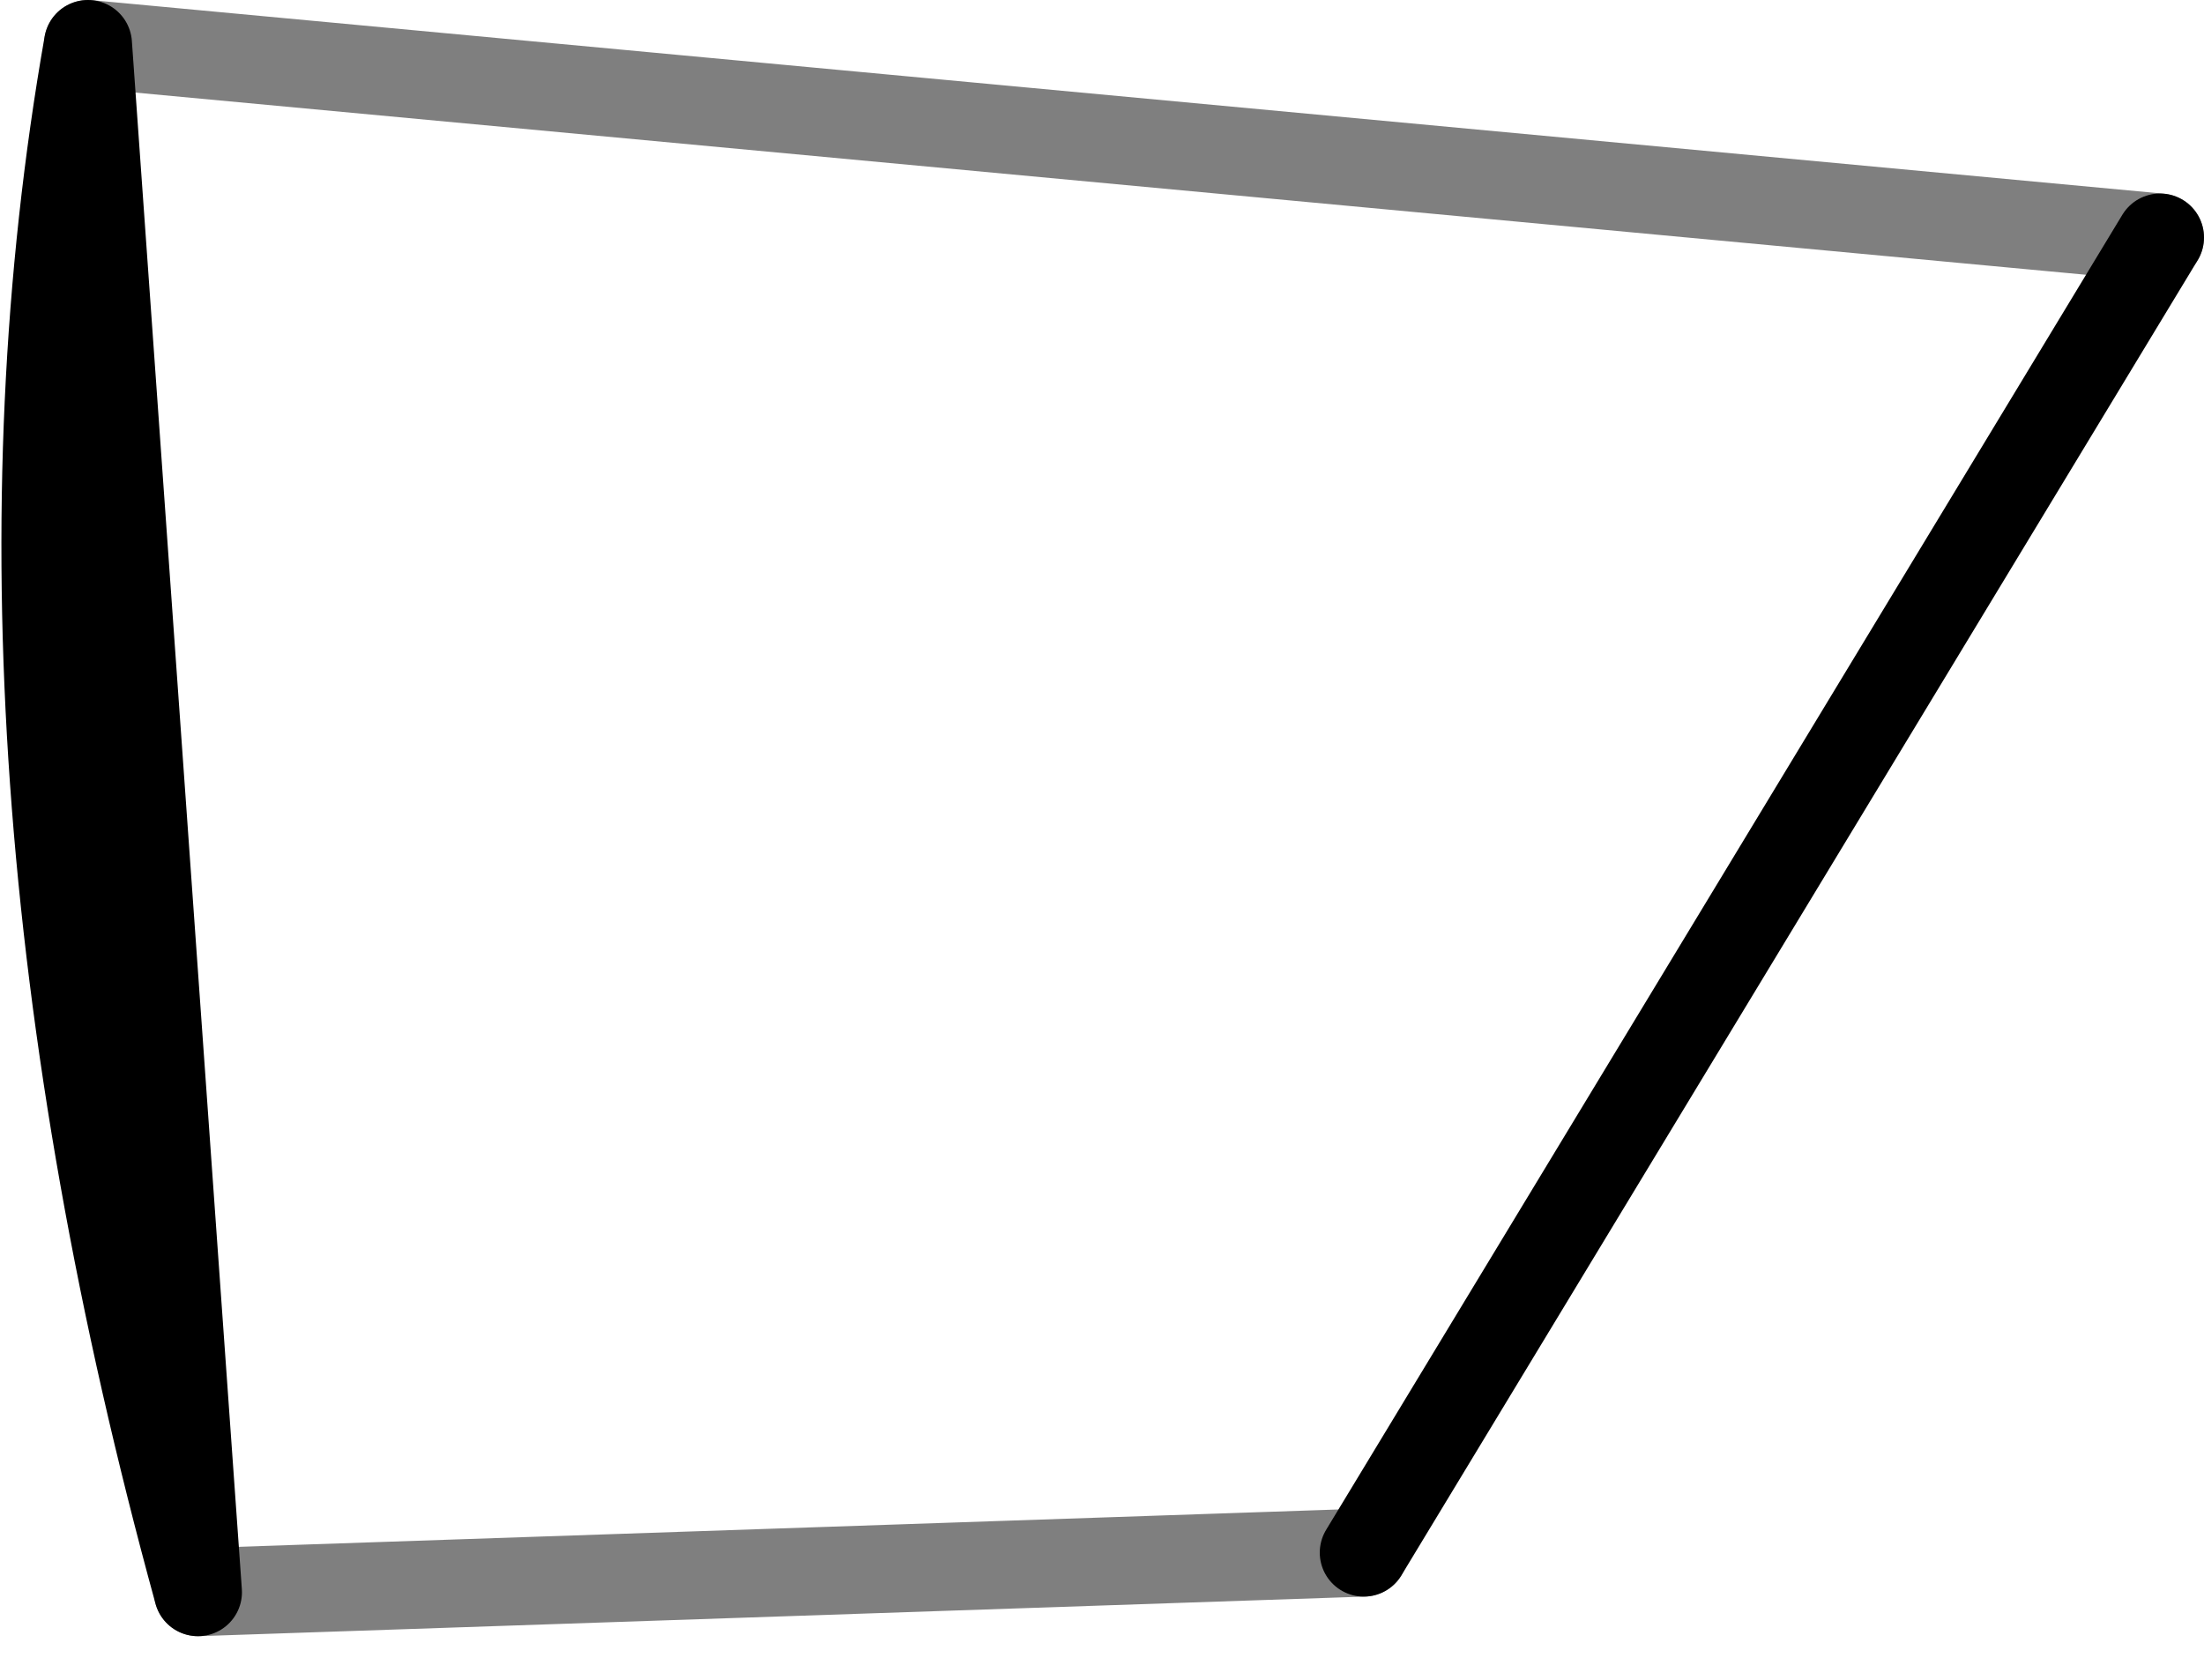 <?xml version="1.0" encoding="UTF-8" standalone="no"?>
<svg xmlns:xlink="http://www.w3.org/1999/xlink" height="19.1px" width="25.05px" xmlns="http://www.w3.org/2000/svg">
  <g transform="matrix(1.0, 0.0, 0.0, 1.0, -330.7, -309.45)">
    <path d="M331.7 309.95 L355.25 312.15 M346.2 327.1 L332.95 327.55" fill="none" stroke="#000000" stroke-linecap="round" stroke-linejoin="round" stroke-opacity="0.502" stroke-width="1.0"/>
    <path d="M355.25 312.15 L346.2 327.1 M332.95 327.55 Q330.3 317.9 331.7 309.95 Z" fill="none" stroke="#000000" stroke-linecap="round" stroke-linejoin="round" stroke-width="1.0"/>
  </g>
</svg>
